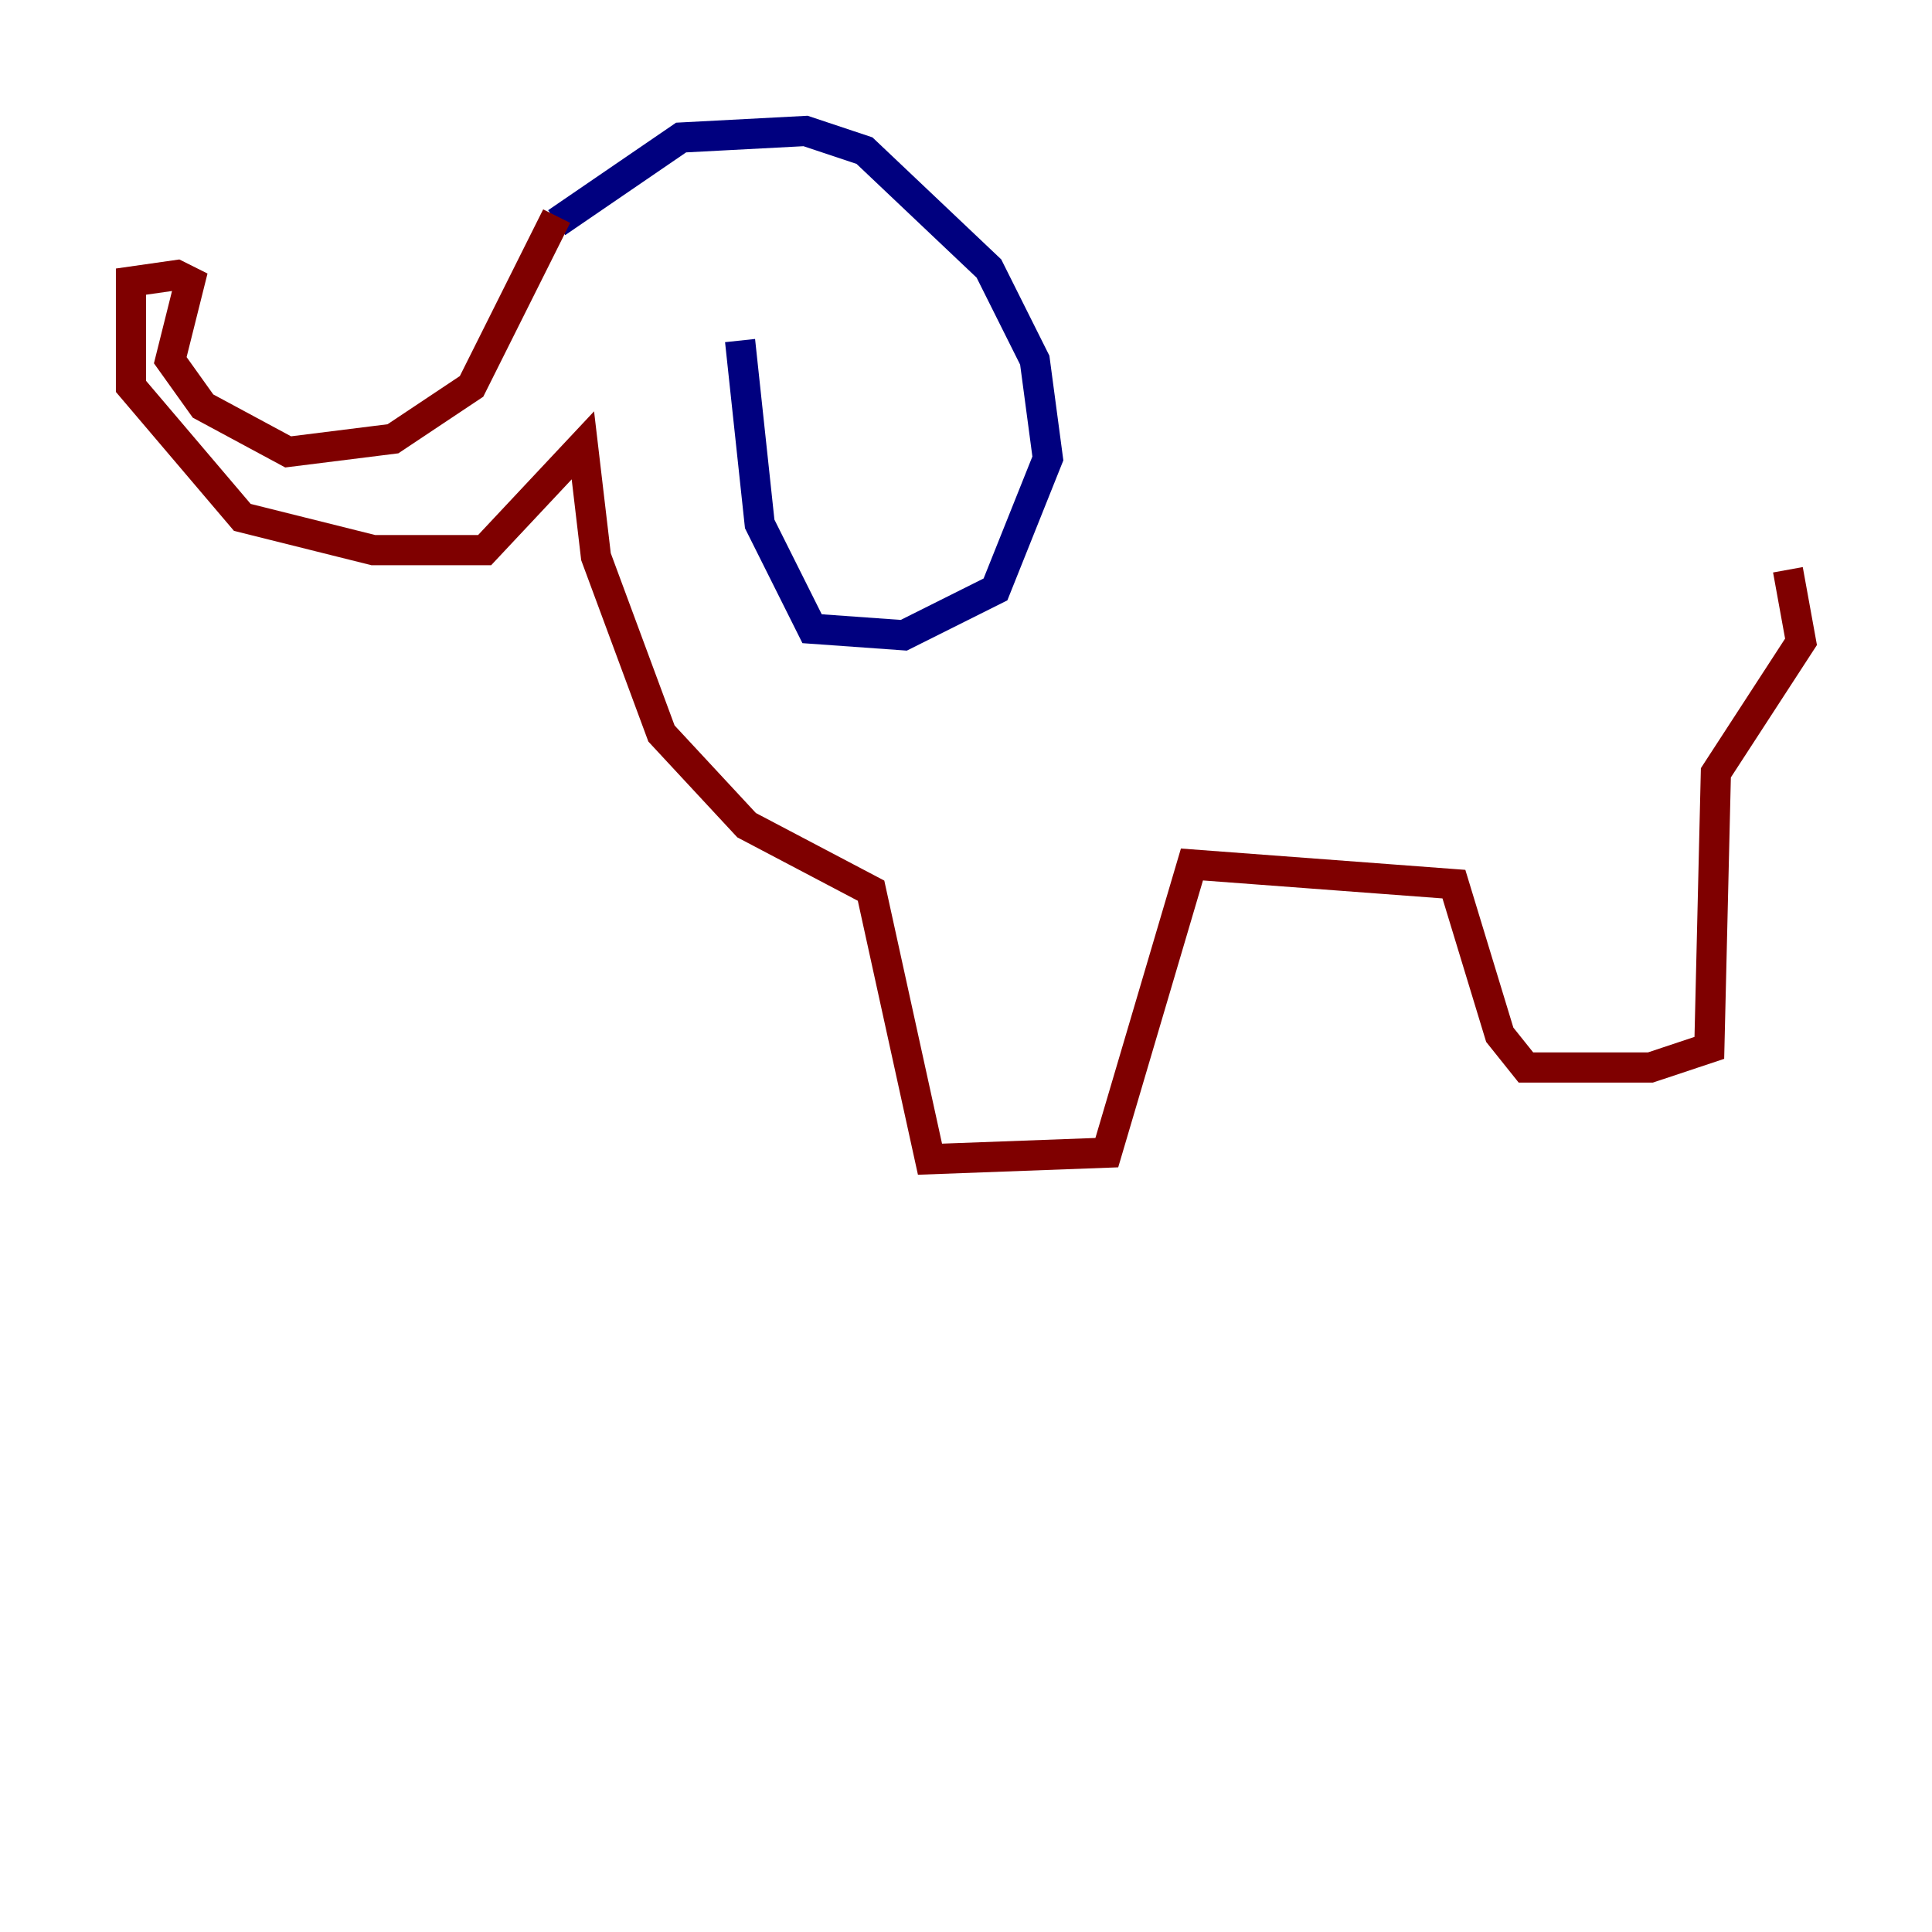 <?xml version="1.0" encoding="utf-8" ?>
<svg baseProfile="tiny" height="128" version="1.2" viewBox="0,0,128,128" width="128" xmlns="http://www.w3.org/2000/svg" xmlns:ev="http://www.w3.org/2001/xml-events" xmlns:xlink="http://www.w3.org/1999/xlink"><defs /><polyline fill="none" points="36.881,14.752 45.125,9.112 53.37,8.678 57.275,9.98 65.519,17.79 68.556,23.864 69.424,30.373 65.953,39.051 59.878,42.088 53.803,41.654 50.332,34.712 49.031,22.563" stroke="#00007f" stroke-width="2" /><polyline fill="none" points="36.881,14.319 31.241,25.6 26.034,29.071 19.091,29.939 13.451,26.902 11.281,23.864 12.583,18.658 11.715,18.224 8.678,18.658 8.678,25.6 16.054,34.278 24.732,36.447 32.108,36.447 38.617,29.505 39.485,36.881 43.824,48.597 49.464,54.671 57.709,59.01 61.614,76.8 73.329,76.366 78.969,57.275 96.325,58.576 99.363,68.556 101.098,70.725 109.342,70.725 113.248,69.424 113.681,51.2 119.322,42.522 118.454,37.749" stroke="#7f0000" stroke-width="2" /></svg>